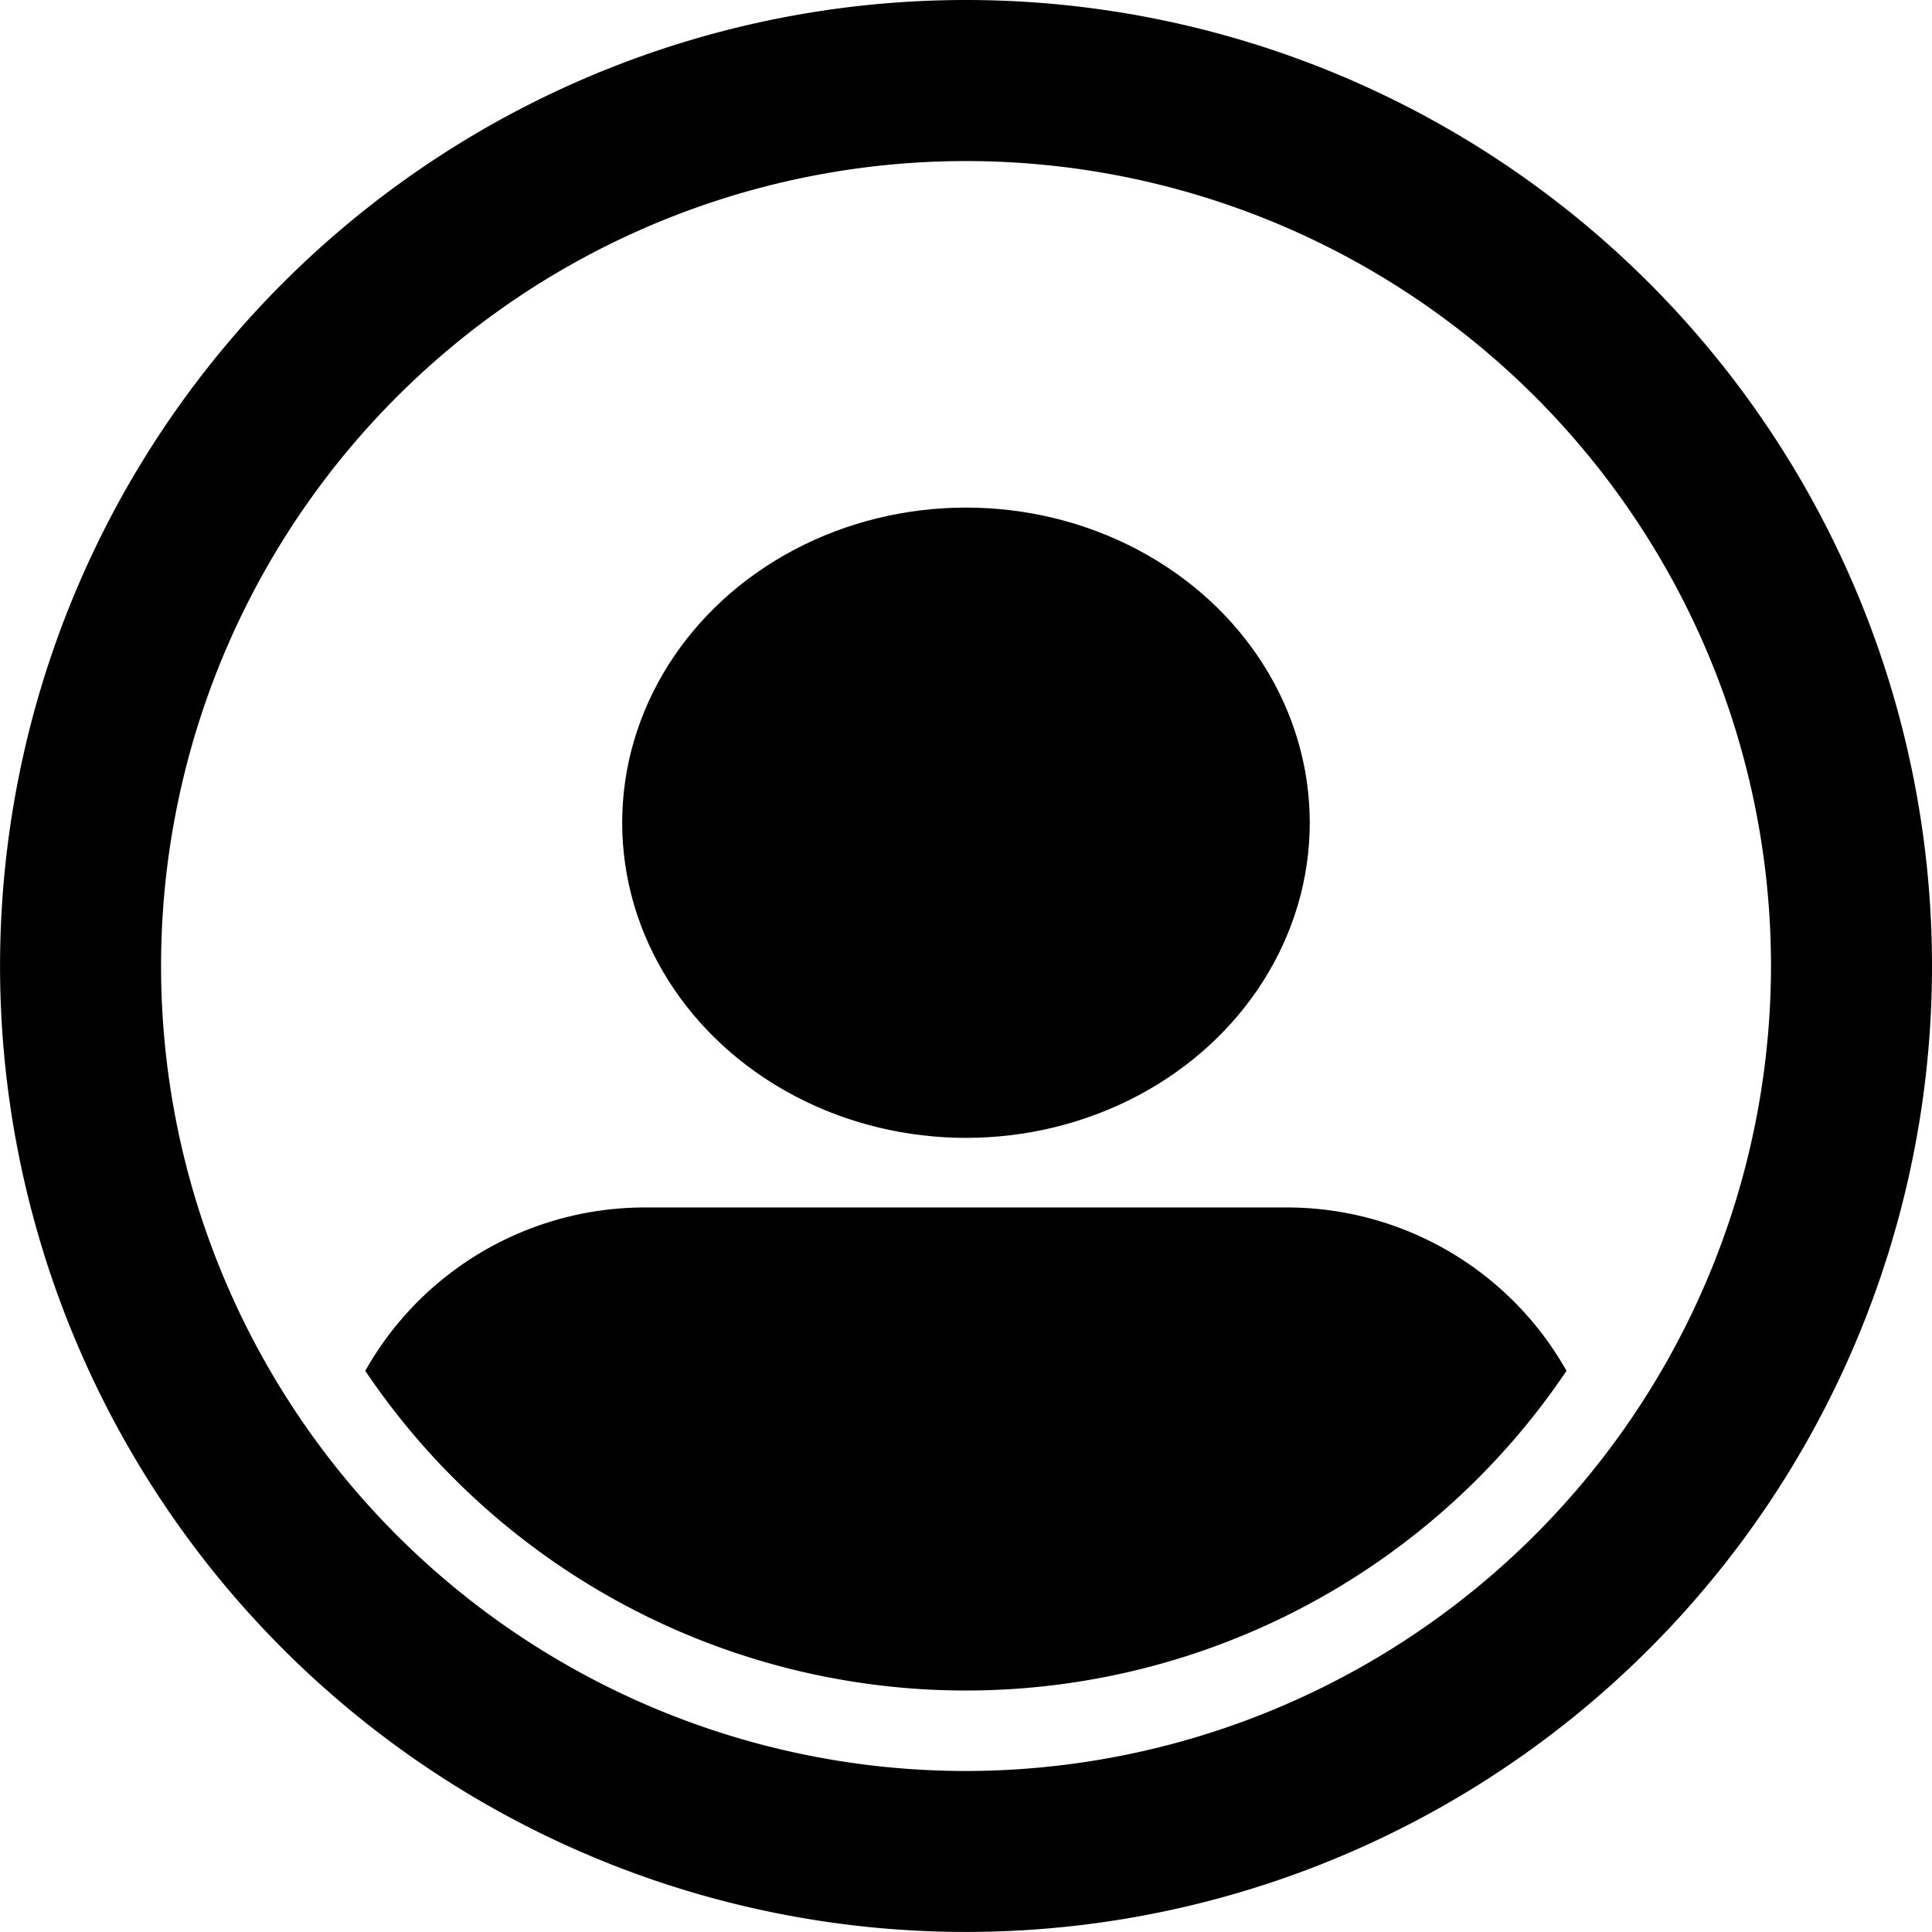 <svg xmlns="http://www.w3.org/2000/svg" width="33.719" height="33.719" viewBox="0 0 33.719 33.719">
  <g id="noun_avatar_602617" transform="translate(-413 28)">
    <g id="Group_3131" data-name="Group 3131" transform="translate(413 -28)">
      <ellipse id="Ellipse_394" data-name="Ellipse 394" cx="6" cy="5.5" rx="6" ry="5.5" transform="translate(10.859 8.859)"/>
      <path id="Path_2458" data-name="Path 2458" d="M20.641,15H9.4a5.6,5.6,0,0,0-4.863,2.851,12.637,12.637,0,0,0,20.965,0A5.6,5.6,0,0,0,20.641,15Z" transform="translate(1.838 6.074)"/>
      <path id="Path_2459" data-name="Path 2459" d="M16.859,0A16.859,16.859,0,1,0,33.719,16.859,16.86,16.86,0,0,0,16.859,0Zm0,30.909A14.049,14.049,0,1,1,30.909,16.859,14.065,14.065,0,0,1,16.859,30.909Z"/>
    </g>
  </g>
</svg>
